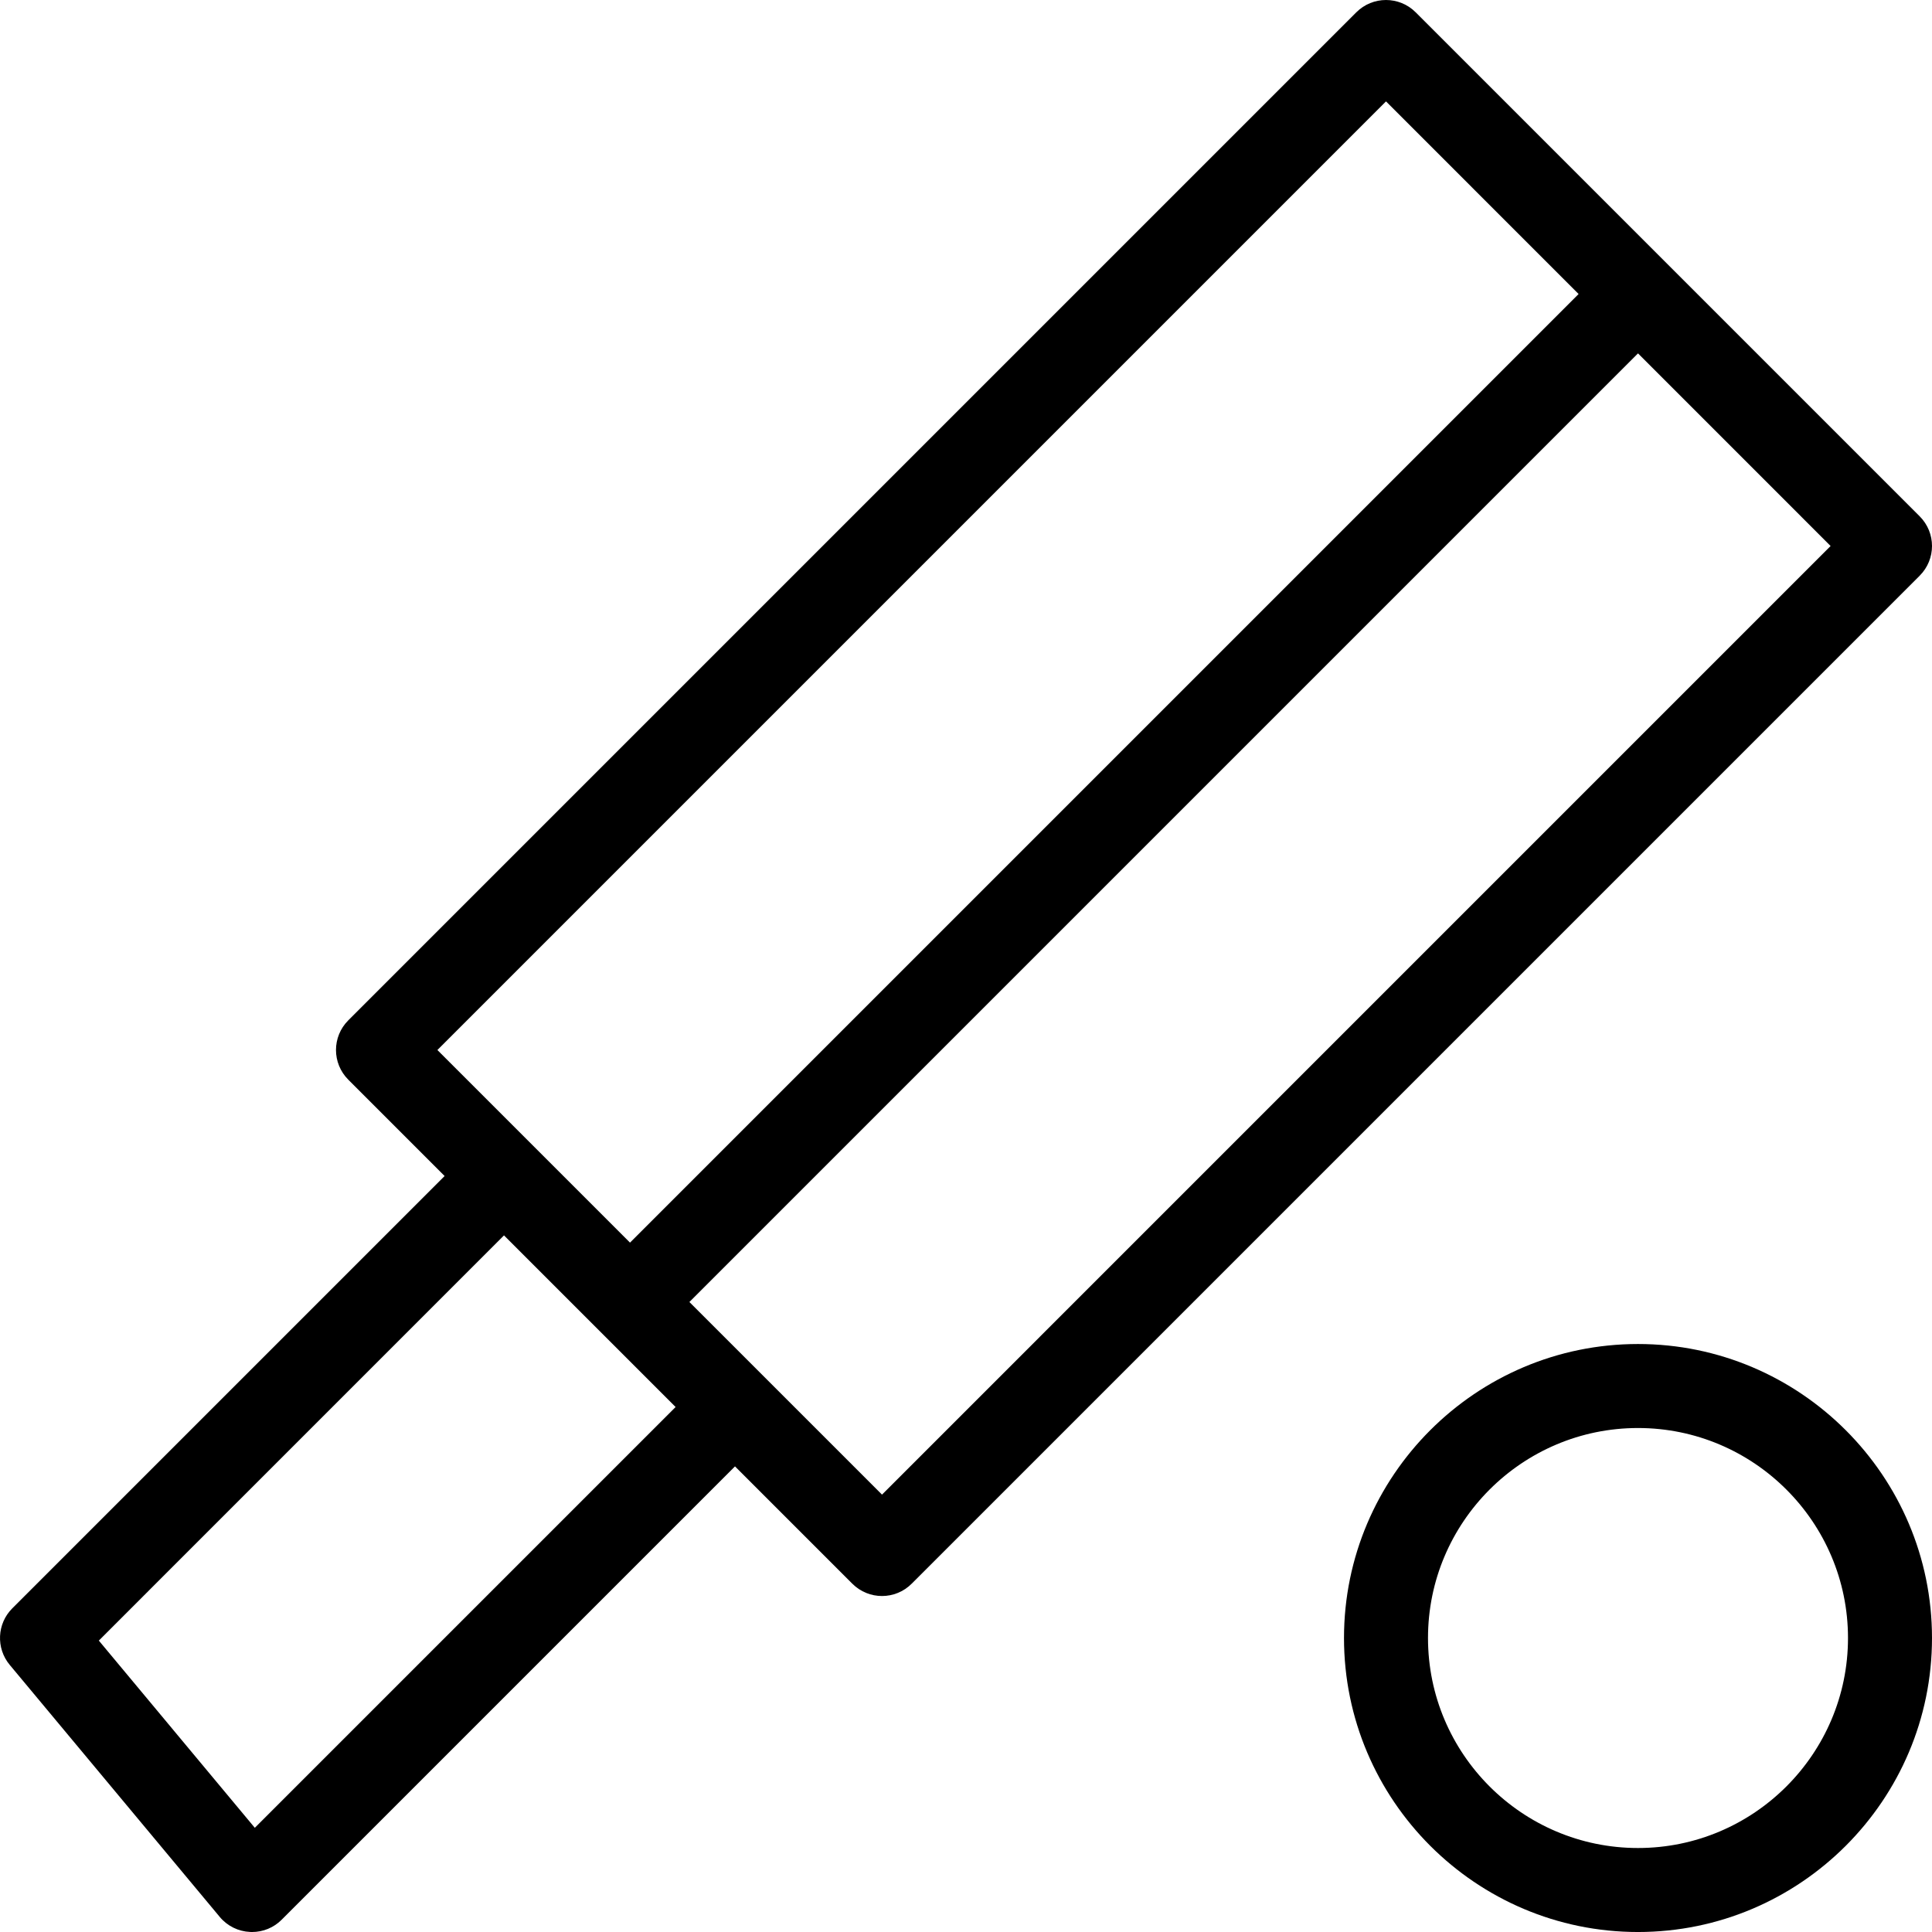 <?xml version="1.0"?>
<svg xmlns="http://www.w3.org/2000/svg" height="512px" viewBox="0 0 368 368.002" width="512px"><g><path d="m312 256.004c-30.871 0-56 25.125-56 56 0 30.871 25.129 56 56 56s56-25.129 56-56c0-30.875-25.129-56-56-56zm0 96c-22.055 0-40-17.945-40-40 0-22.059 17.945-40 40-40s40 17.941 40 40c0 22.055-17.945 40-40 40zm0 0" data-original="#000000" class="active-path" data-old_color="#000000" fill="#000000"/><path d="m269.656 2.348c-3.129-3.129-8.184-3.129-11.312 0l-192 192c-3.129 3.125-3.129 8.184 0 11.309l18.344 18.348-82.344 82.344c-2.926 2.918-3.137 7.598-.488 10.781l40 48c1.441 1.73 3.535 2.77 5.785 2.863.121.012.238.012.359.012 2.121 0 4.152-.832 5.656-2.348l86.344-86.344 22.344 22.344c1.559 1.562 3.609 2.348 5.656 2.348s4.098-.785 5.656-2.348l192-192c3.129-3.125 3.129-8.184 0-11.309zm-186.344 197.656 180.688-180.691 36.688 36.691-180.688 180.688zm-34.777 148.148-29.711-35.656 77.176-77.184 32.688 32.691zm119.465-63.461-36.688-36.688 180.688-180.691 36.688 36.691zm0 0" data-original="#000000" class="active-path" data-old_color="#000000" fill="#000000"/></g> </svg>
